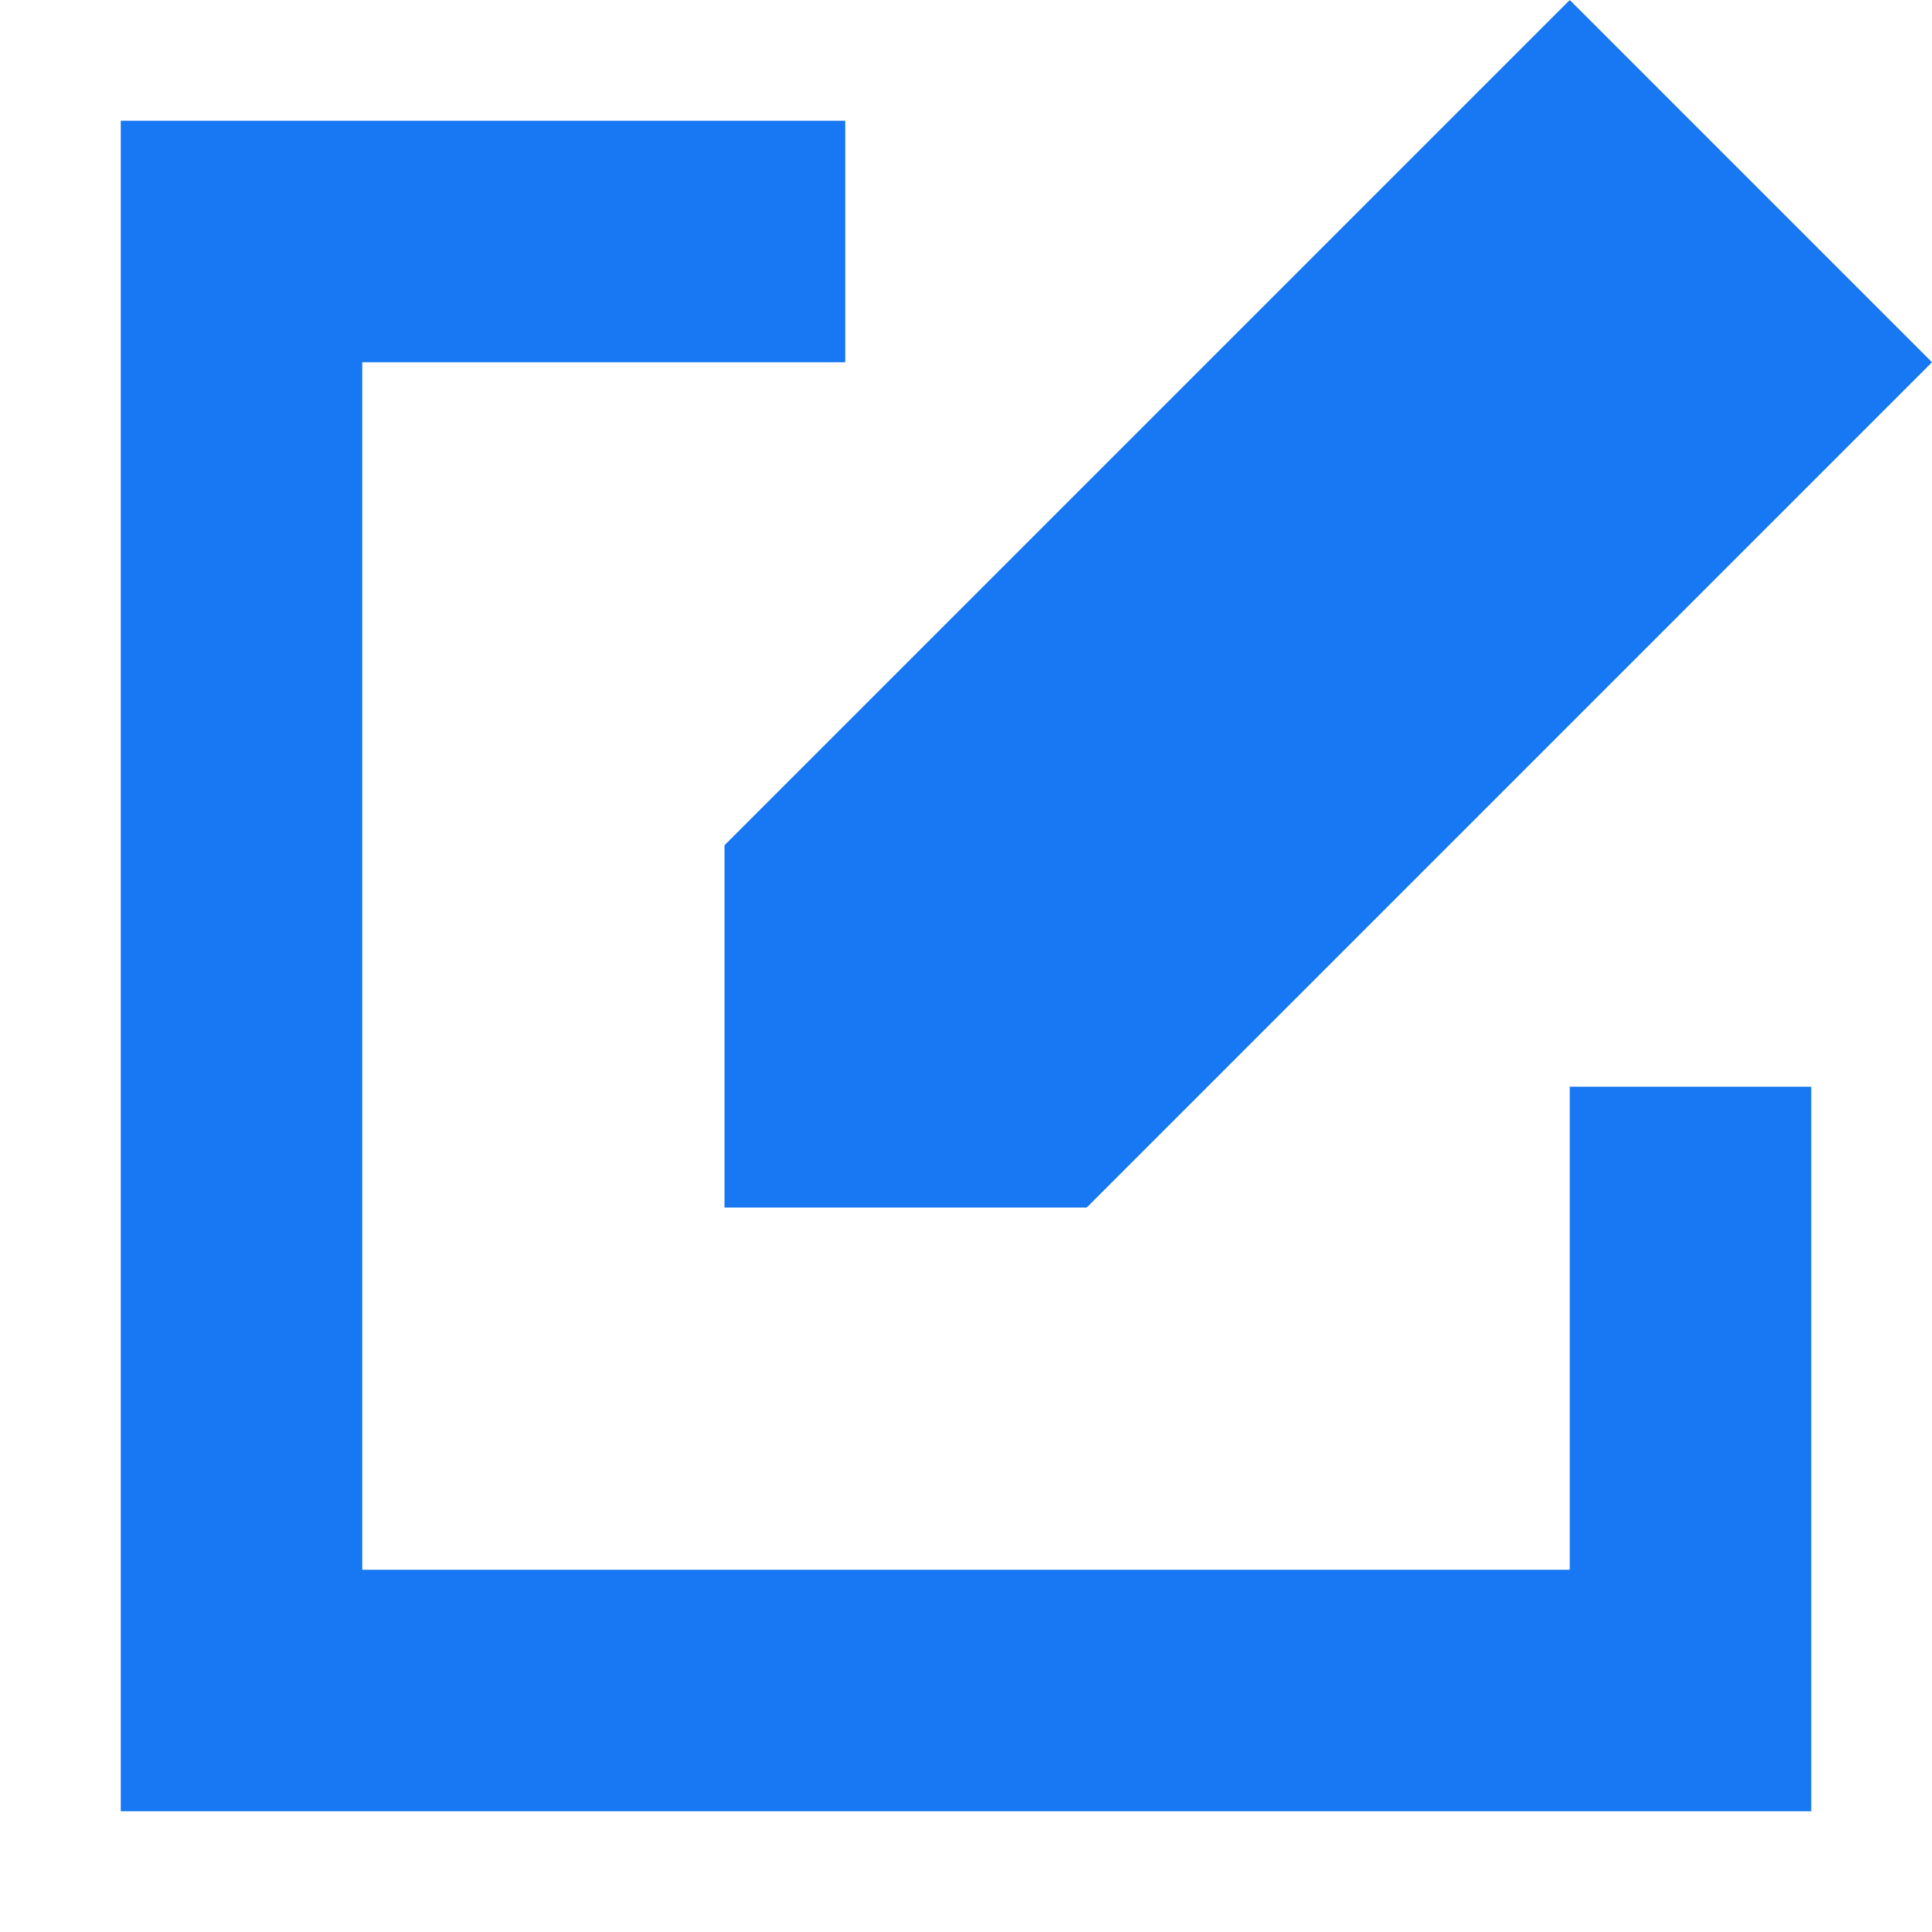 <svg width="30" height="30" viewBox="0 0 30 30" fill="none" xmlns="http://www.w3.org/2000/svg">
<path d="M24.375 0L30 5.625L16.875 18.75H11.25V13.125L24.375 0Z" fill="#1877F2"/>
<path d="M1.875 1.875V28.125H28.125V16.875H24.375V24.375H5.625V5.625H13.125V1.875H1.875Z" fill="#1877F2"/>
</svg>
